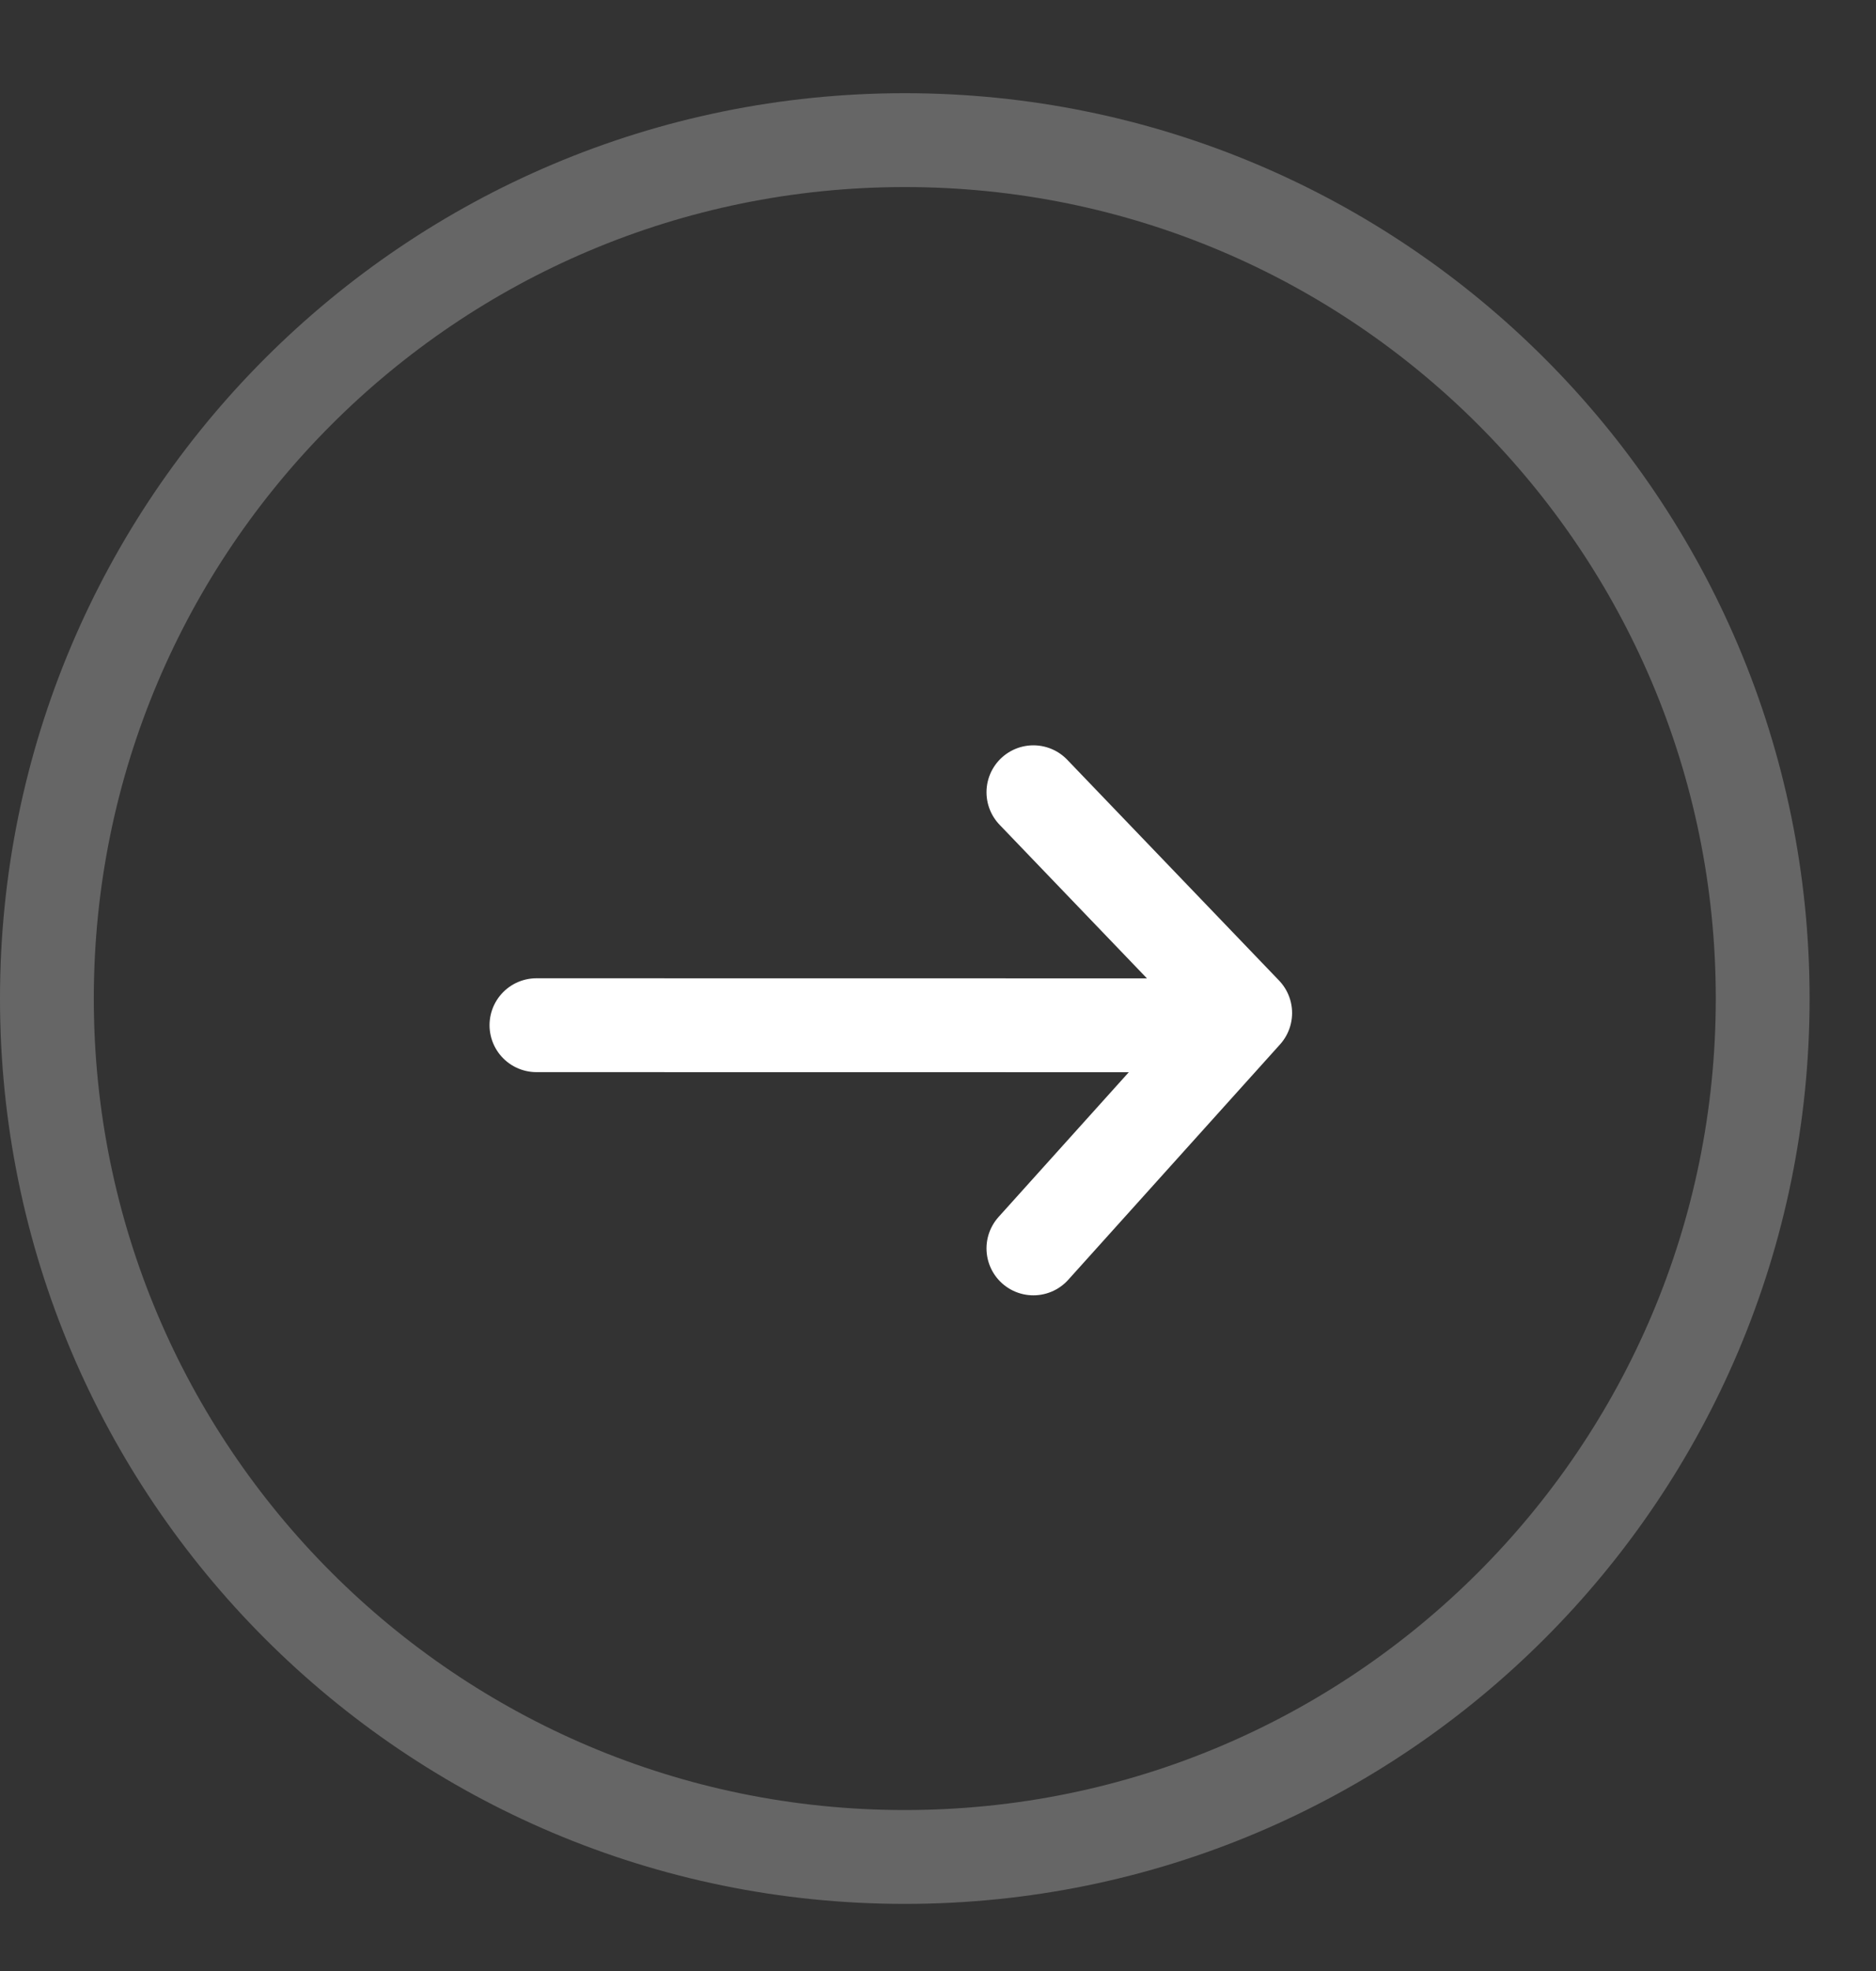 <svg width="20" height="21" viewBox="0 0 20 21" fill="none" xmlns="http://www.w3.org/2000/svg">
<rect x="0" y="0" width="20" height="21" fill="#333333" stroke="none"/>
<path opacity="0.25" d="M9.646 19.785C14.697 19.785 18.792 15.69 18.792 10.639C18.792 5.588 14.697 1.493 9.646 1.493C4.595 1.493 0.5 5.588 0.5 10.639C0.5 15.69 4.595 19.785 9.646 19.785Z" stroke="white"/>
<path d="M5.719 10.923L12.543 10.924" stroke="white" stroke-linecap="round"/>
<path d="M11.017 8.441L13.275 10.793L11.017 13.301" stroke="white" stroke-linecap="round" stroke-linejoin="round"/>
</svg>
